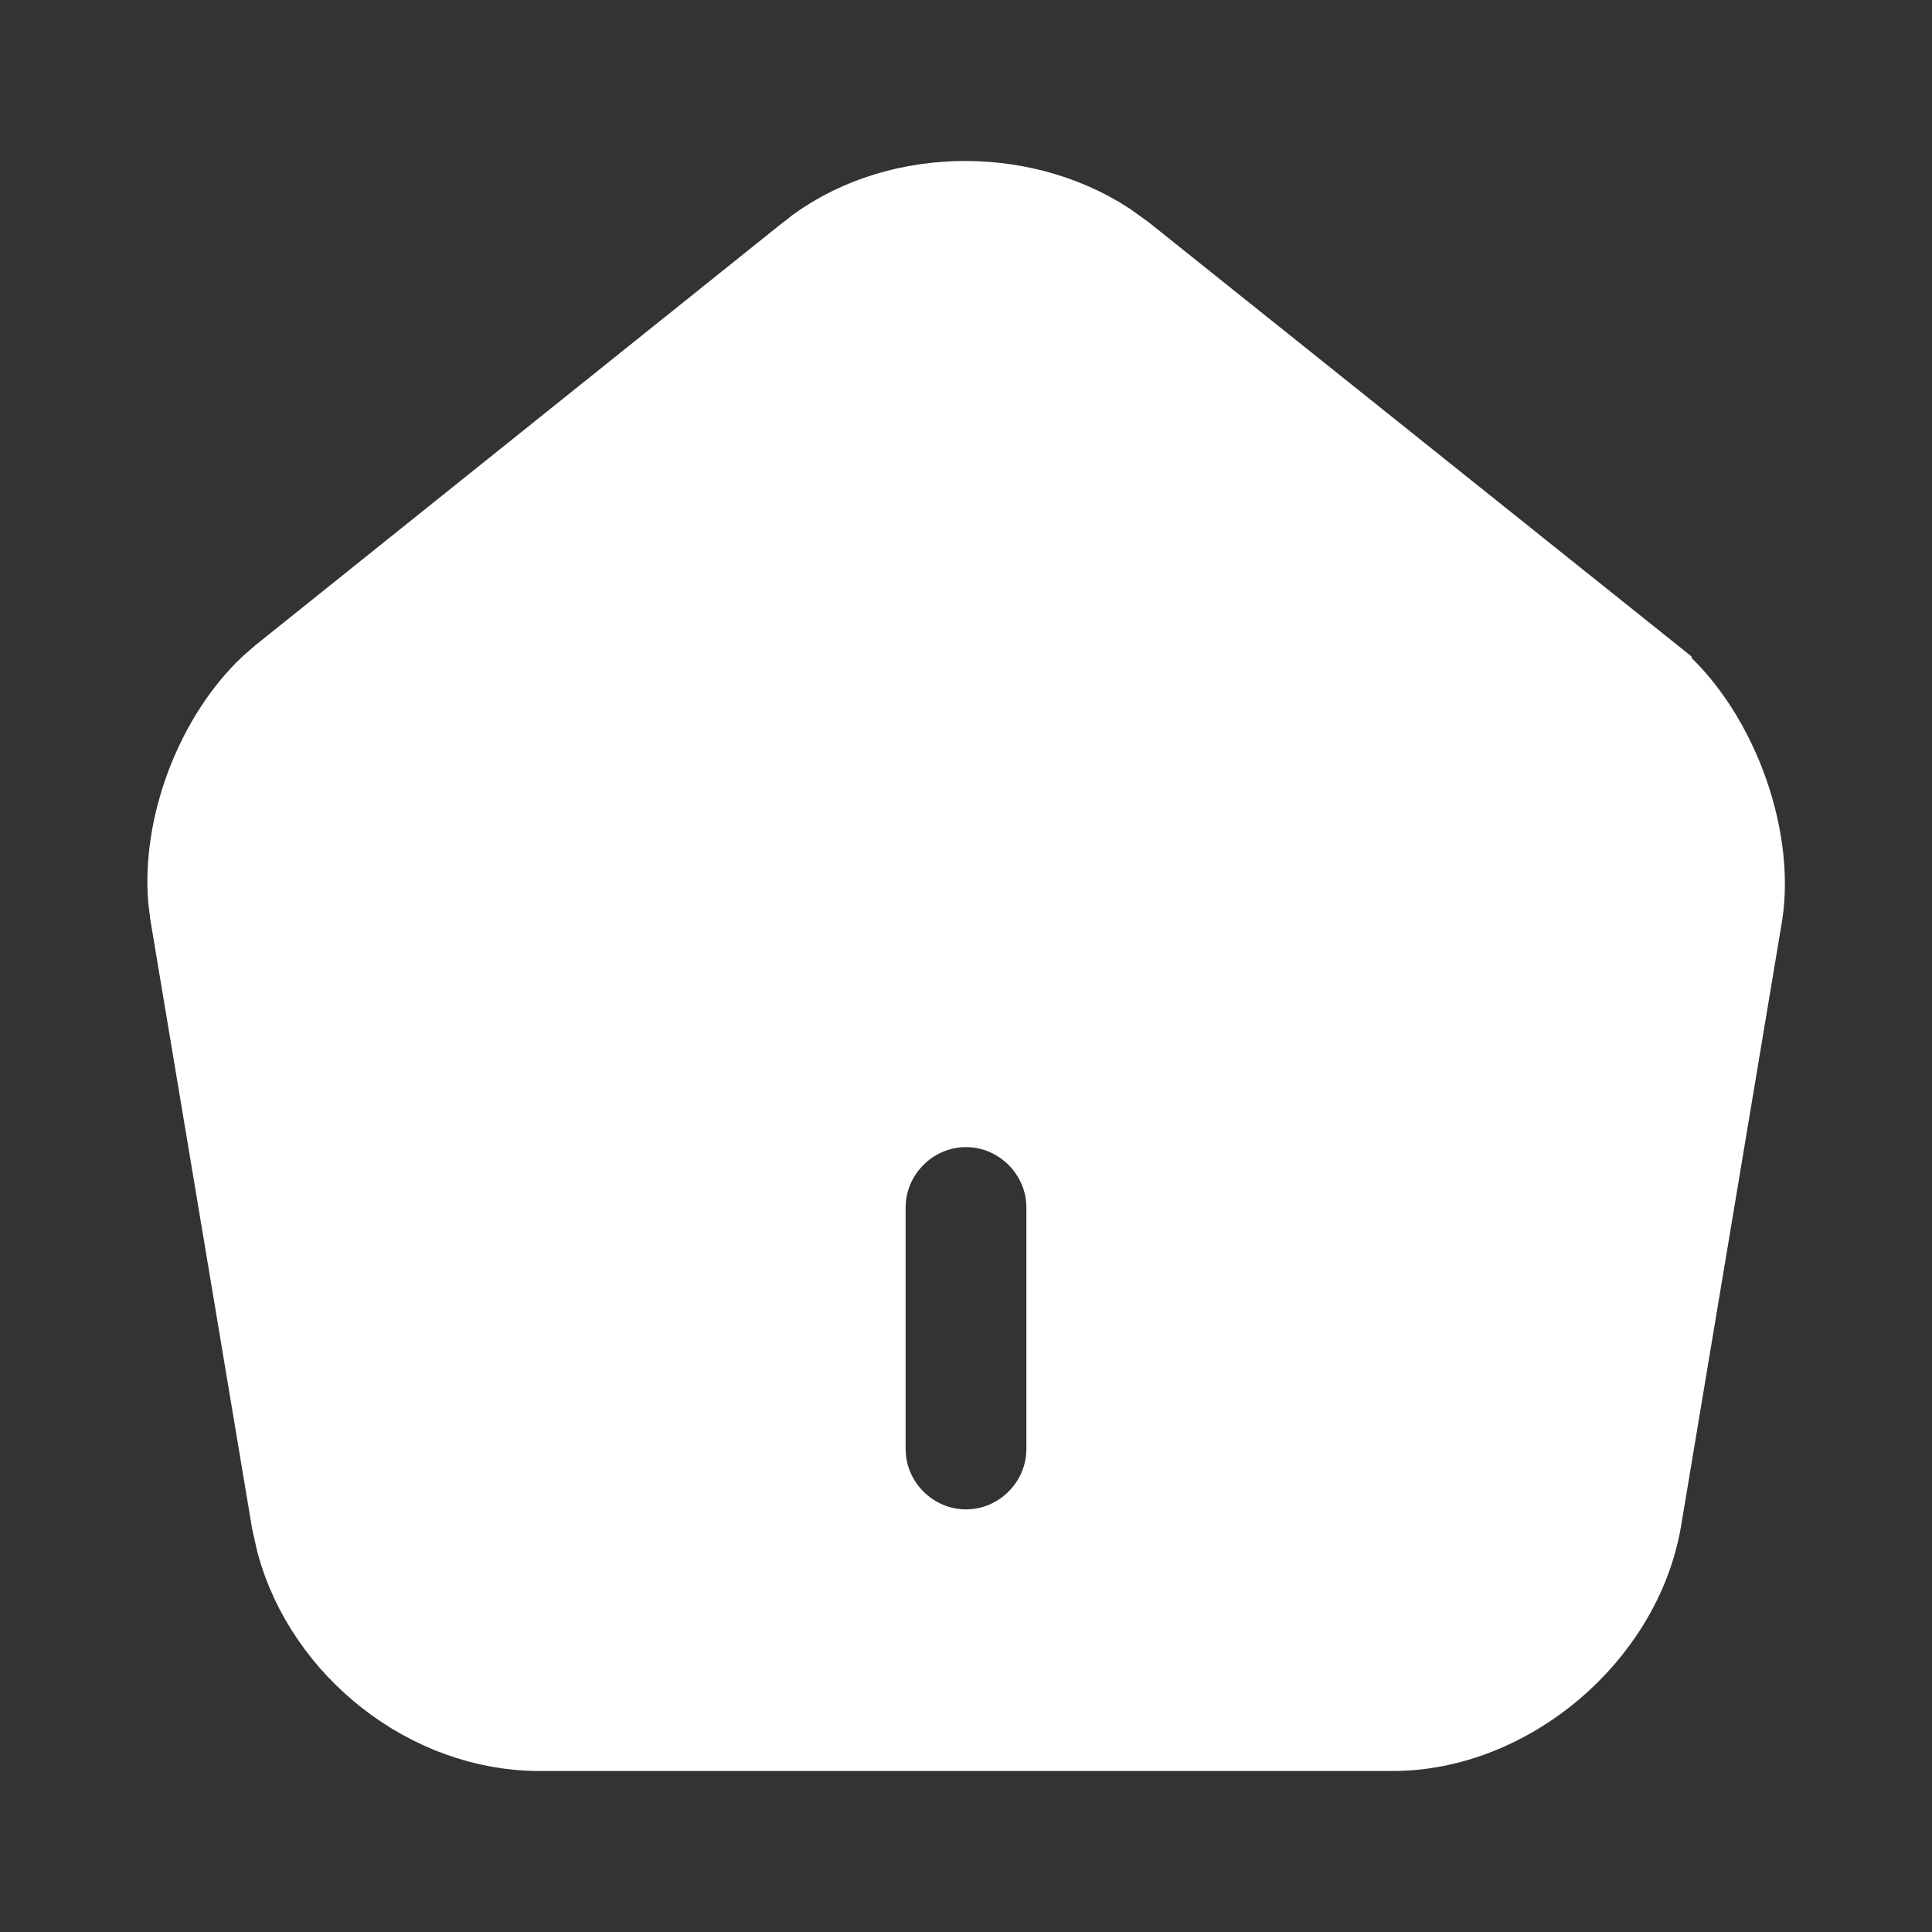 <svg width="24" height="24" viewBox="0 0 24 24" fill="none" xmlns="http://www.w3.org/2000/svg">
<rect x="0" y="0" width="24" height="24" fill="#333333" stroke="none"/>
<path d="M10.043 3.149C11.06 2.333 12.653 2.287 13.755 3.007L13.969 3.161L20.514 8.396V8.397C20.892 8.706 21.22 9.189 21.431 9.741C21.641 10.291 21.719 10.867 21.646 11.348L20.388 18.885C20.139 20.318 18.744 21.5 17.3 21.5H6.7C5.327 21.5 4.043 20.487 3.683 19.164L3.623 18.895L2.363 11.357V11.356L2.34 11.171C2.302 10.728 2.381 10.224 2.564 9.742C2.748 9.26 3.025 8.831 3.35 8.524L3.492 8.4L10.043 3.15V3.149ZM12 13.75C11.314 13.75 10.75 14.314 10.75 15V18C10.75 18.686 11.314 19.25 12 19.25C12.686 19.25 13.25 18.686 13.25 18V15C13.25 14.314 12.686 13.75 12 13.75Z" fill="white" stroke="white"/>
</svg>
